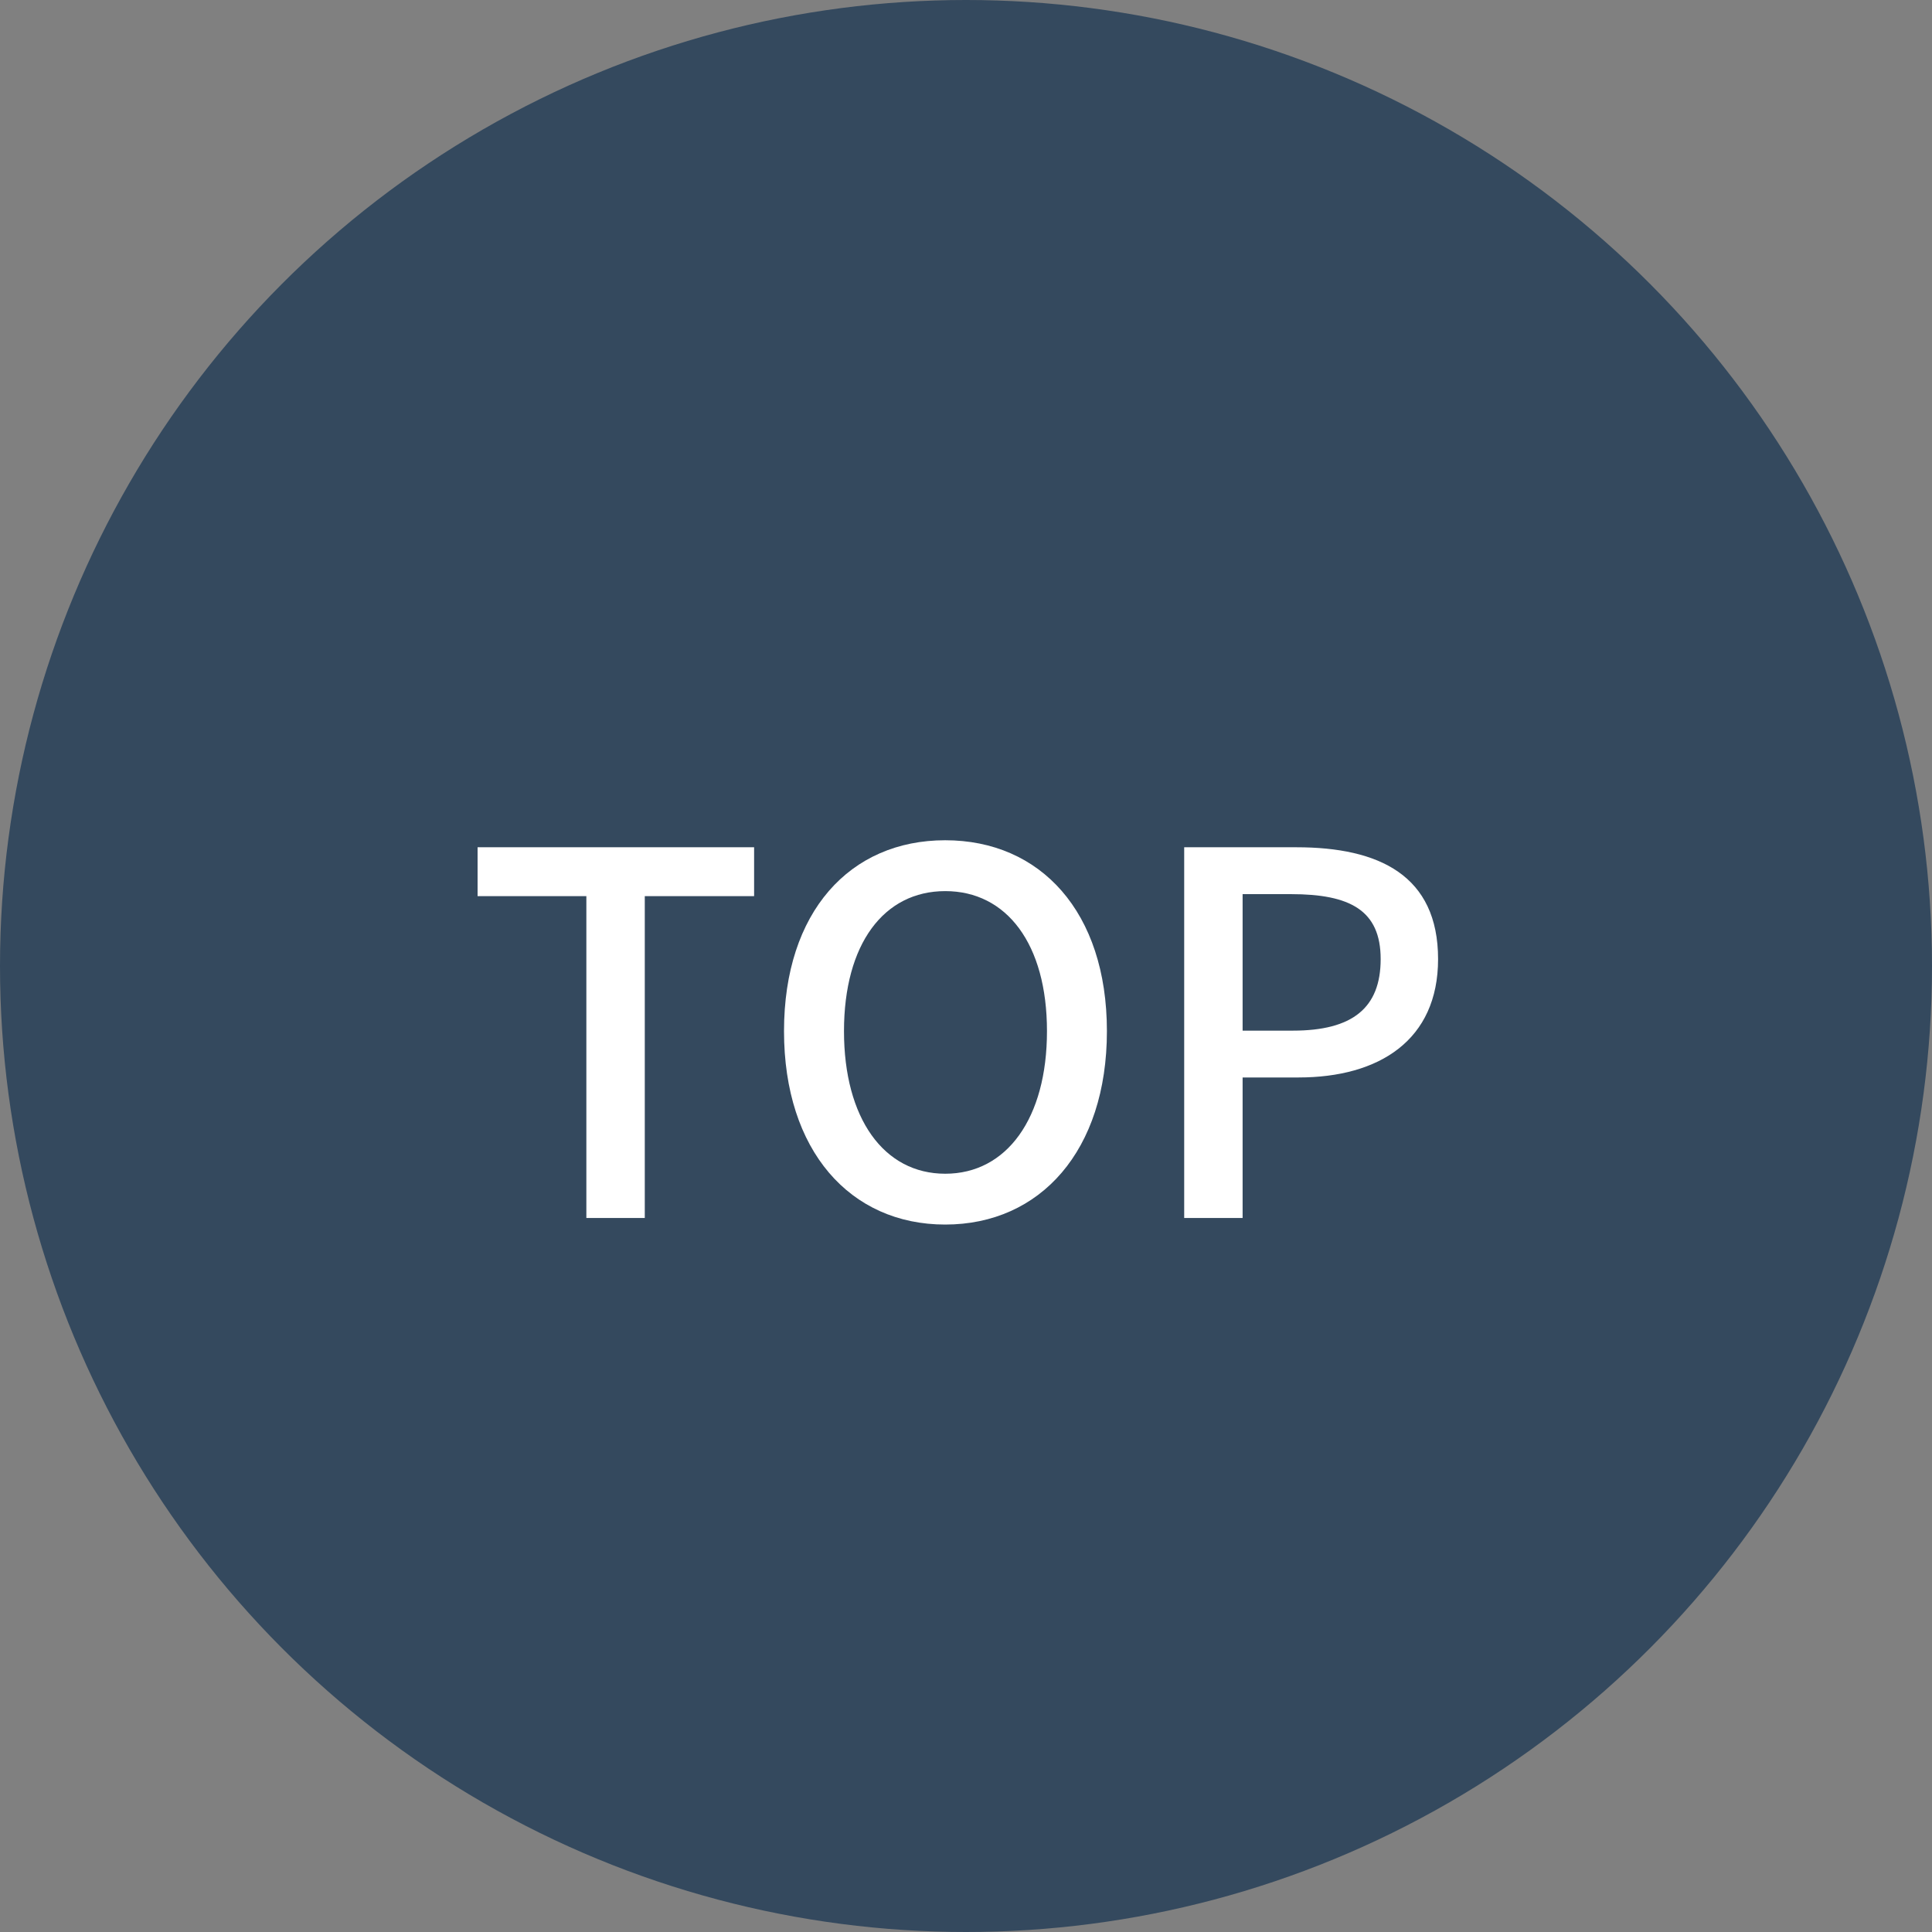 <?xml version="1.0" encoding="iso-8859-1"?>
<!-- Generator: Adobe Illustrator 16.0.0, SVG Export Plug-In . SVG Version: 6.00 Build 0)  -->
<!DOCTYPE svg PUBLIC "-//W3C//DTD SVG 1.1//EN" "http://www.w3.org/Graphics/SVG/1.1/DTD/svg11.dtd">
<svg version="1.1" id="&#x5716;&#x5C64;_1" xmlns="http://www.w3.org/2000/svg" xmlns:xlink="http://www.w3.org/1999/xlink" x="0px"
	 y="0px" width="46px" height="46px" viewBox="0 0 46 46" style="enable-background:new 0 0 46 46;" xml:space="preserve">
<rect x="0" y="0" width="46" height="46" fill="#808080" stroke="none"/>
<circle style="fill:#34495E;" cx="23" cy="23" r="23"/>
<g>
	<path style="fill:#FFFFFF;" d="M13.962,21.337h-2.591v-1.164h6.584v1.164h-2.603V29h-1.391V21.337z"/>
	<path style="fill:#FFFFFF;" d="M18.667,24.551c0-2.842,1.571-4.545,3.838-4.545c2.266,0,3.85,1.703,3.85,4.545
		c0,2.843-1.584,4.605-3.85,4.605C20.239,29.156,18.667,27.394,18.667,24.551z M24.928,24.551c0-2.075-0.959-3.334-2.422-3.334
		s-2.411,1.259-2.411,3.334c0,2.075,0.947,3.395,2.411,3.395S24.928,26.626,24.928,24.551z"/>
	<path style="fill:#FFFFFF;" d="M28.195,20.173h2.674c1.967,0,3.371,0.671,3.371,2.663c0,1.931-1.404,2.818-3.322,2.818h-1.332V29
		h-1.391V20.173z M30.785,24.539c1.416,0,2.088-0.54,2.088-1.703c0-1.164-0.732-1.547-2.135-1.547h-1.152v3.25H30.785z"/>
</g>
</svg>
